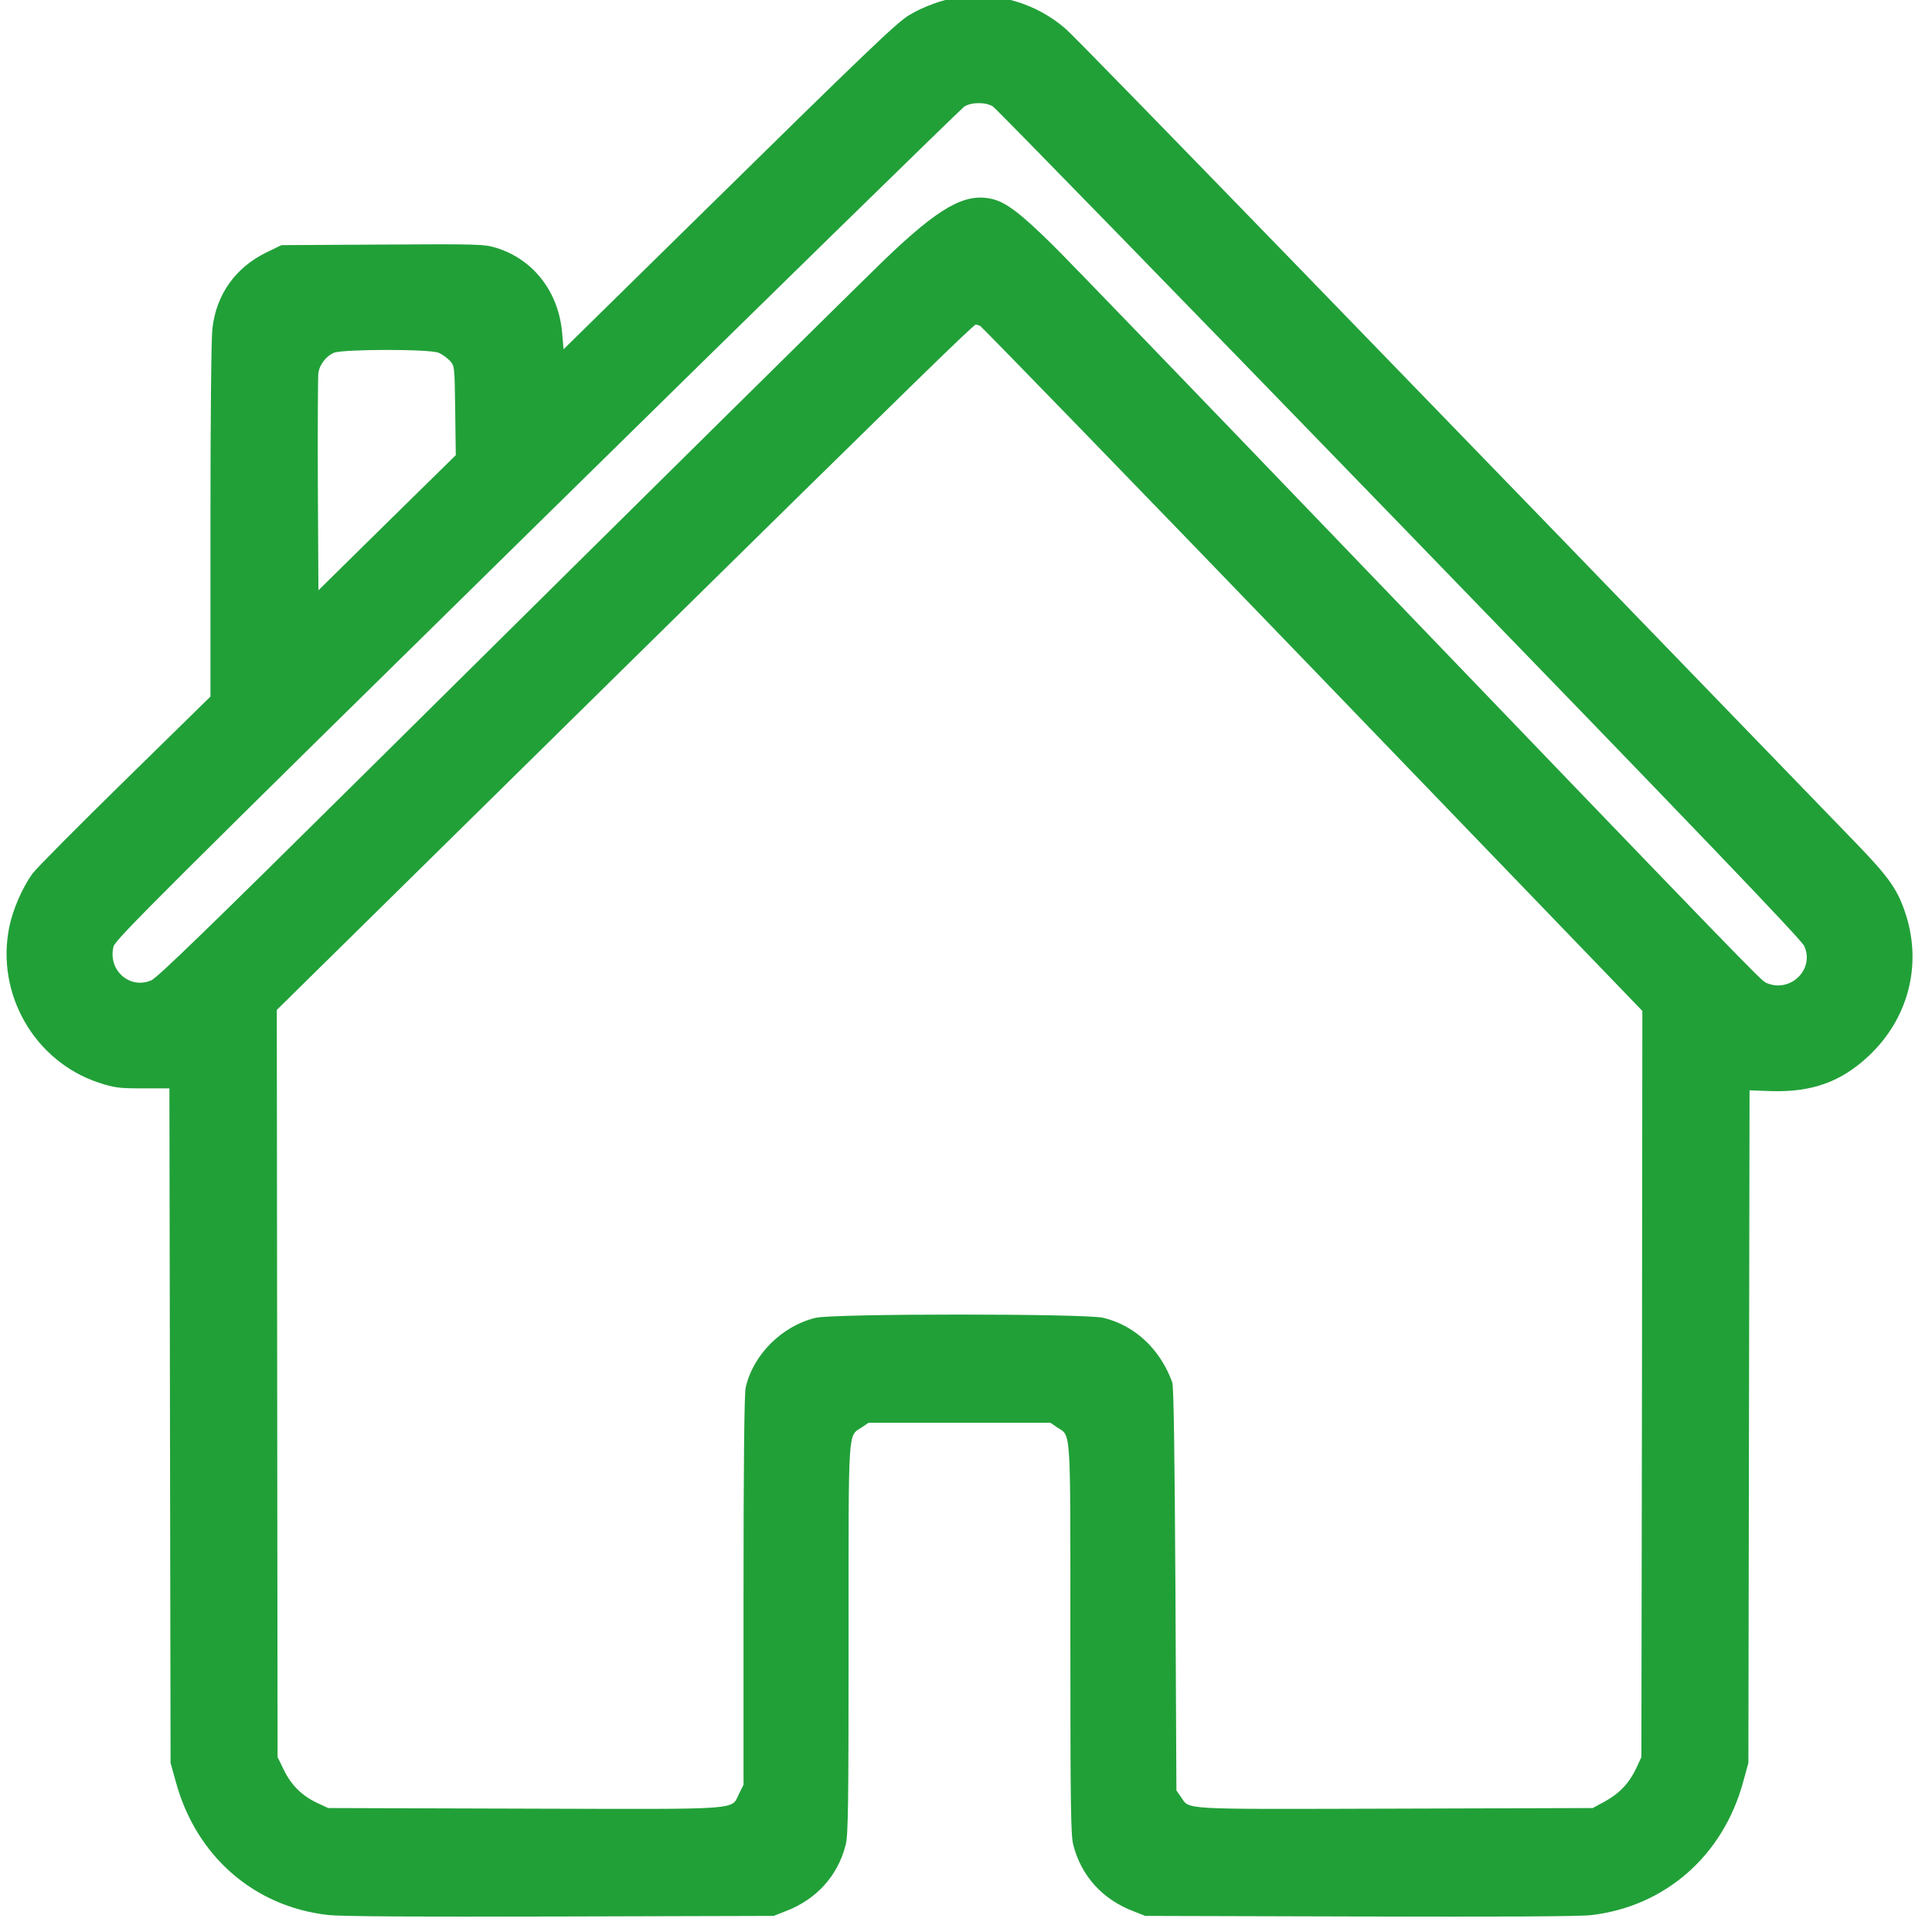 <?xml version="1.0" encoding="UTF-8" standalone="no"?><!DOCTYPE svg PUBLIC "-//W3C//DTD SVG 1.1//EN" "http://www.w3.org/Graphics/SVG/1.1/DTD/svg11.dtd"><svg width="100%" height="100%" viewBox="0 0 30 30" version="1.1" xmlns="http://www.w3.org/2000/svg" xmlns:xlink="http://www.w3.org/1999/xlink" xml:space="preserve" xmlns:serif="http://www.serif.com/" style="fill-rule:evenodd;clip-rule:evenodd;stroke-linejoin:round;stroke-miterlimit:2"><g id="Монтажная-область1" serif:id="Монтажная область1" transform="matrix(0.053,0,0,0.105,-2.721,-3.916)"><rect x="51.357" y="37.143" width="566.286" height="284.571" style="fill:none"/><g transform="matrix(0.057,2.54528e-34,5.06501e-34,-0.029,53.148,320.774)"><path d="M4892,9789C4813,9777 4716,9742 4643,9699C4578,9661 4431,9521 3505,8618L2865,7994L2858,8074C2841,8285 2711,8452 2520,8511C2457,8530 2429,8531 1935,8528L1415,8525L1340,8489C1179,8412 1080,8274 1060,8100C1054,8052 1050,7630 1050,7119L1050,6223L610,5795C368,5560 154,5346 135,5320C84,5250 34,5137 16,5048C-54,4707 145,4363 476,4254C557,4228 578,4225 702,4225L839,4225L845,785L872,689C975,312 1272,53 1652,10C1714,2 2110,0 2845,2L3945,5L4004,28C4164,88 4274,208 4315,367C4328,416 4330,569 4330,1415C4330,2519 4325,2448 4399,2497L4433,2520L5367,2520L5401,2497C5475,2448 5470,2519 5470,1415C5470,569 5472,416 5485,367C5526,208 5636,88 5796,28L5855,5L6955,2C7686,0 8086,2 8147,9C8527,53 8825,312 8928,688L8955,785L8961,4215L9075,4211C9282,4205 9433,4259 9574,4391C9775,4579 9847,4848 9766,5106C9724,5237 9681,5299 9499,5485C7247,7796 5504,9579 5447,9627C5295,9759 5089,9819 4892,9789ZM5072,9232C5087,9223 6027,8266 7161,7105C8691,5539 9227,4984 9242,4951C9297,4832 9170,4709 9047,4763C9018,4776 8980,4815 6854,7010C6116,7772 5453,8454 5379,8526C5212,8689 5138,8745 5065,8761C4927,8792 4794,8717 4515,8451C4374,8316 3193,7158 1847,5835C1041,5043 779,4791 746,4776C634,4728 521,4829 552,4949C561,4984 813,5233 2729,7101C3920,8263 4909,9221 4925,9232C4963,9255 5036,9255 5072,9232ZM5005,8114C5014,8110 5784,7323 6716,6364L8410,4620L8408,2718L8405,815L8379,759C8343,683 8293,630 8218,589L8155,555L7137,552C6015,549 6086,545 6038,612L6015,645L6010,1670C6006,2374 6001,2704 5994,2725C5932,2895 5802,3016 5639,3055C5544,3077 4256,3077 4161,3055C3988,3014 3839,2867 3801,2699C3794,2671 3790,2296 3790,1665L3790,674L3768,630C3723,543 3809,549 2665,552L1655,555L1599,581C1520,618 1466,671 1428,748L1395,815L1391,4625L3085,6280C4660,7818 4972,8120 4984,8120C4986,8120 4996,8117 5005,8114ZM2223,7976C2241,7969 2266,7950 2280,7936C2305,7909 2305,7908 2308,7681L2311,7454L1958,7110L1605,6765L1602,7305C1601,7602 1602,7859 1605,7876C1612,7917 1645,7959 1684,7976C1729,7995 2177,7996 2223,7976Z" style="fill:rgb(33,160,56);fill-rule:nonzero"/></g></g></svg>
